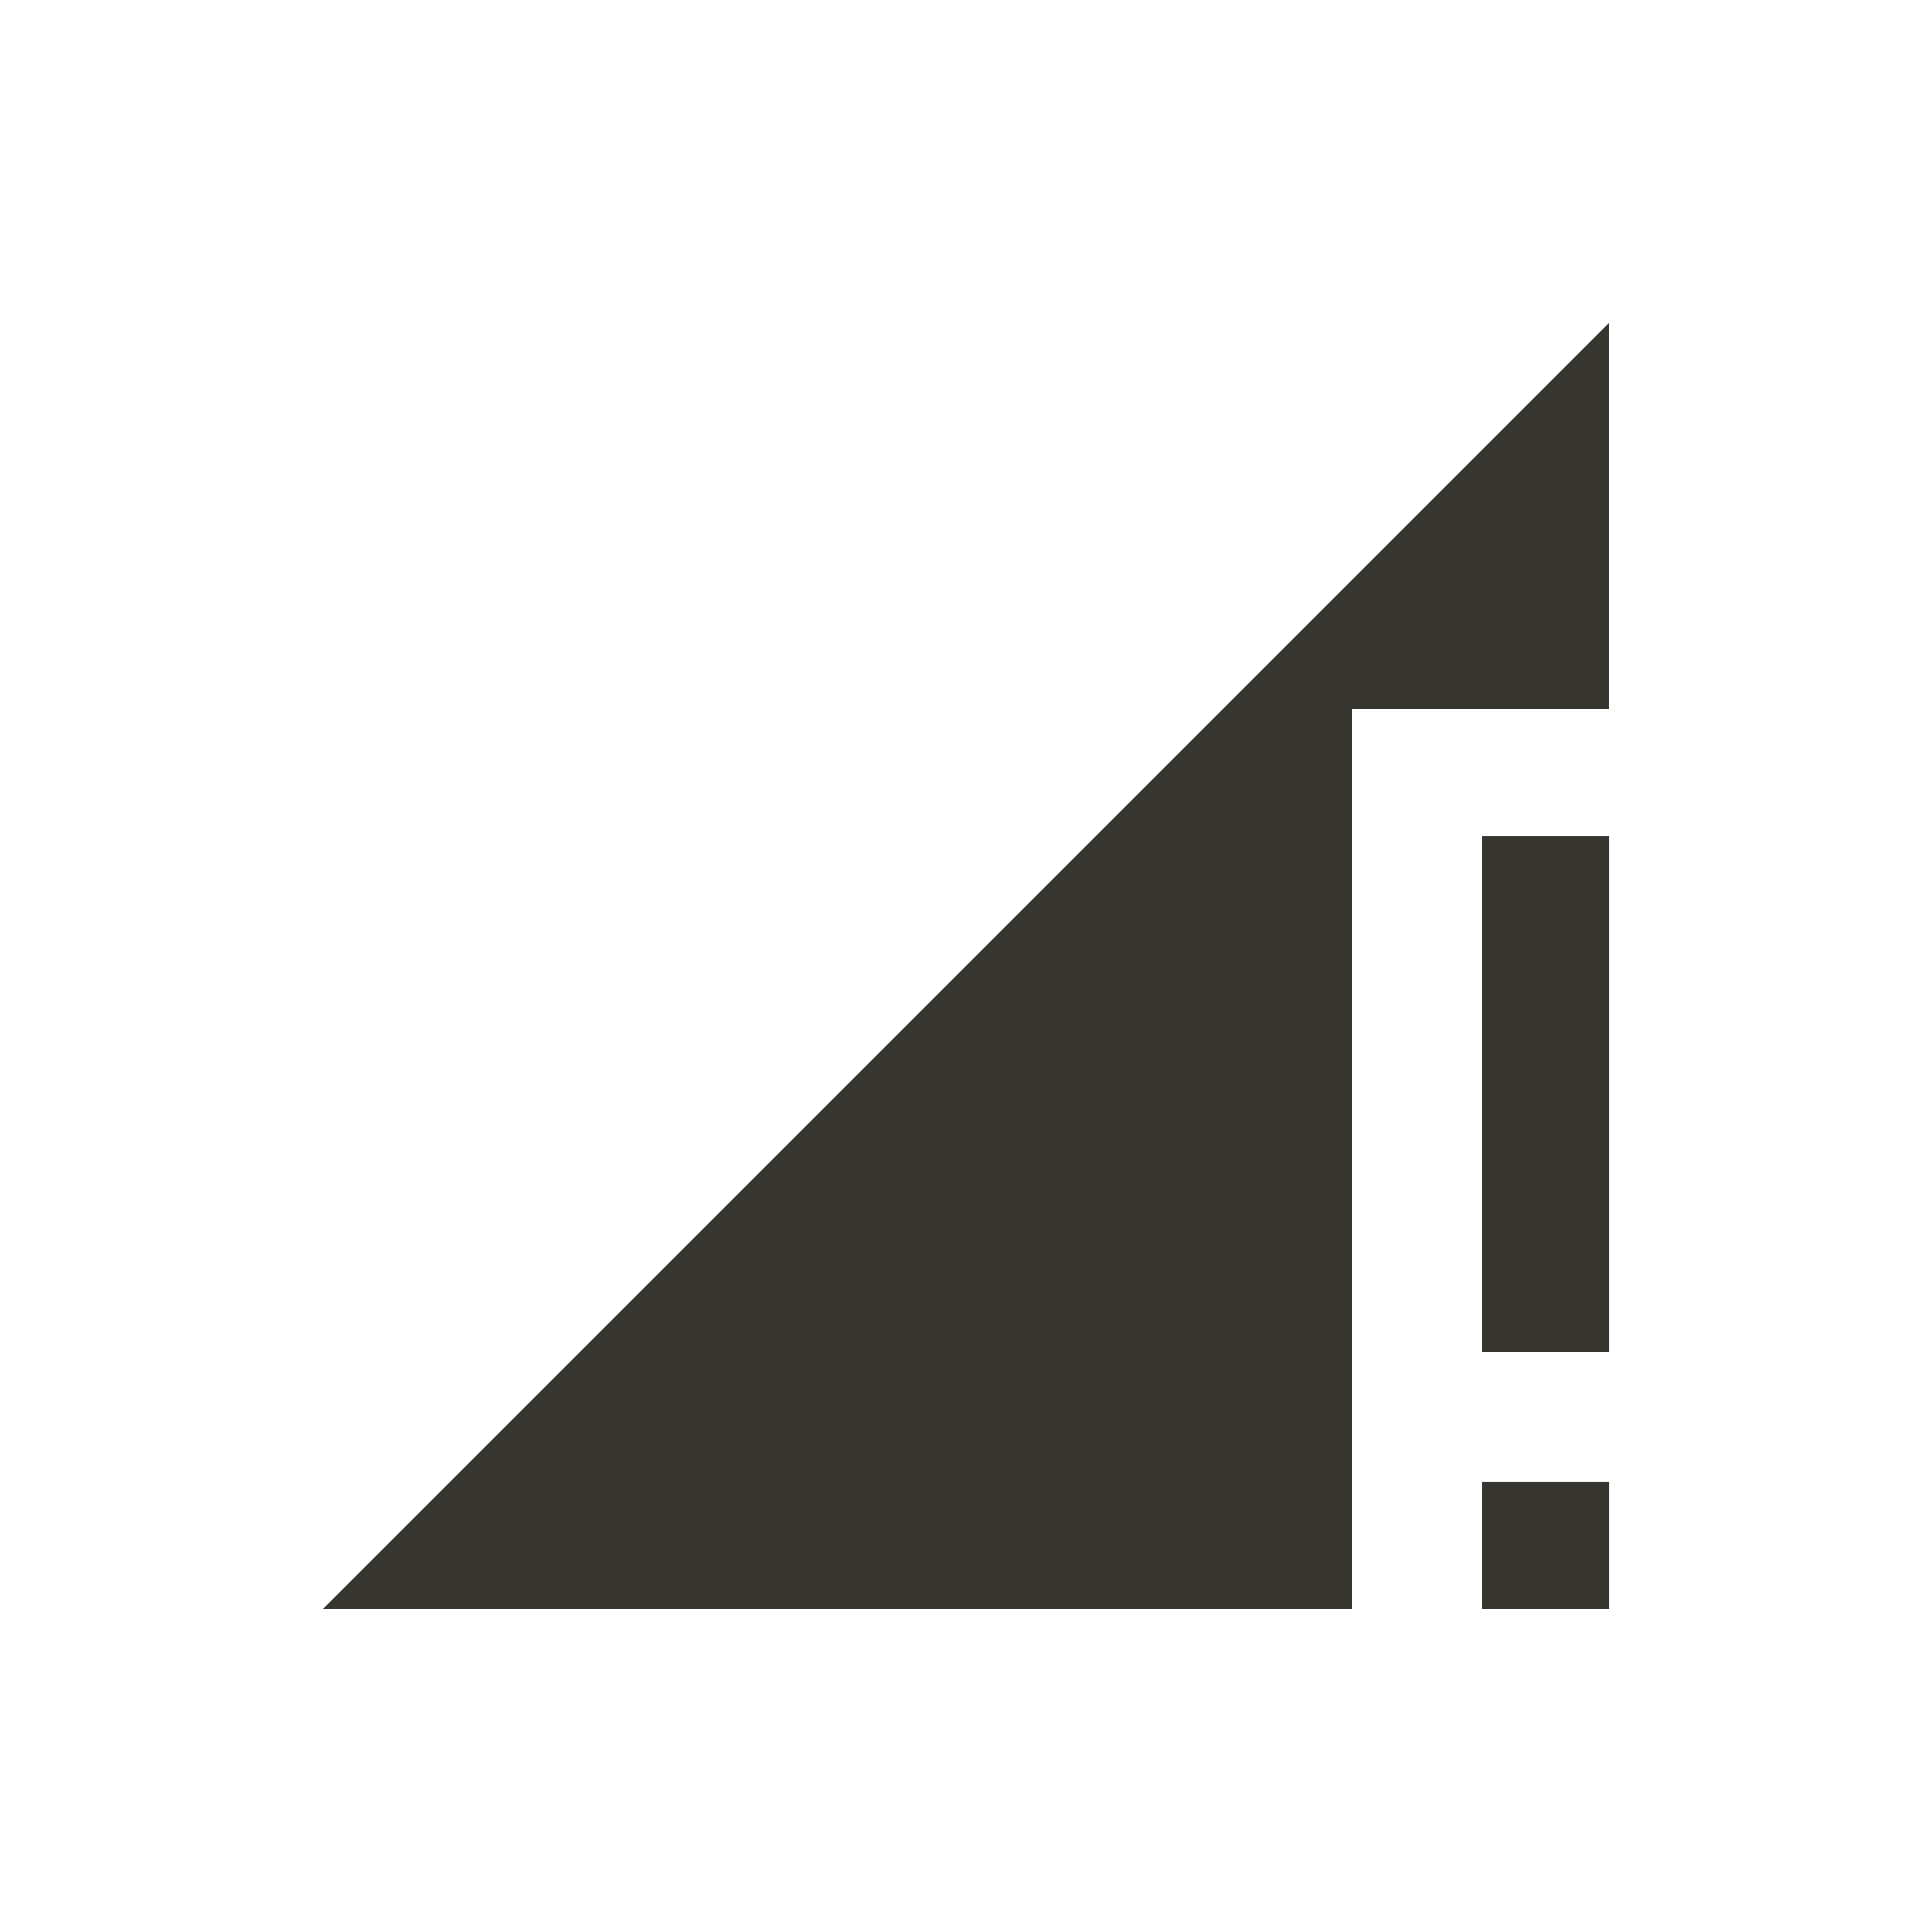 <!-- Generated by IcoMoon.io -->
<svg version="1.1" xmlns="http://www.w3.org/2000/svg" width="24" height="24" viewBox="0 0 24 24">
<title>signal_cellular_connected_no_internet_4_bar</title>
<path fill="#37352f" d="M4.012 19.987l15.975-15.975v4.8h-3.188v11.175h-12.787zM18.413 19.987v-1.575h1.575v1.575h-1.575zM18.413 16.8v-6.412h1.575v6.412h-1.575z"></path>
</svg>
